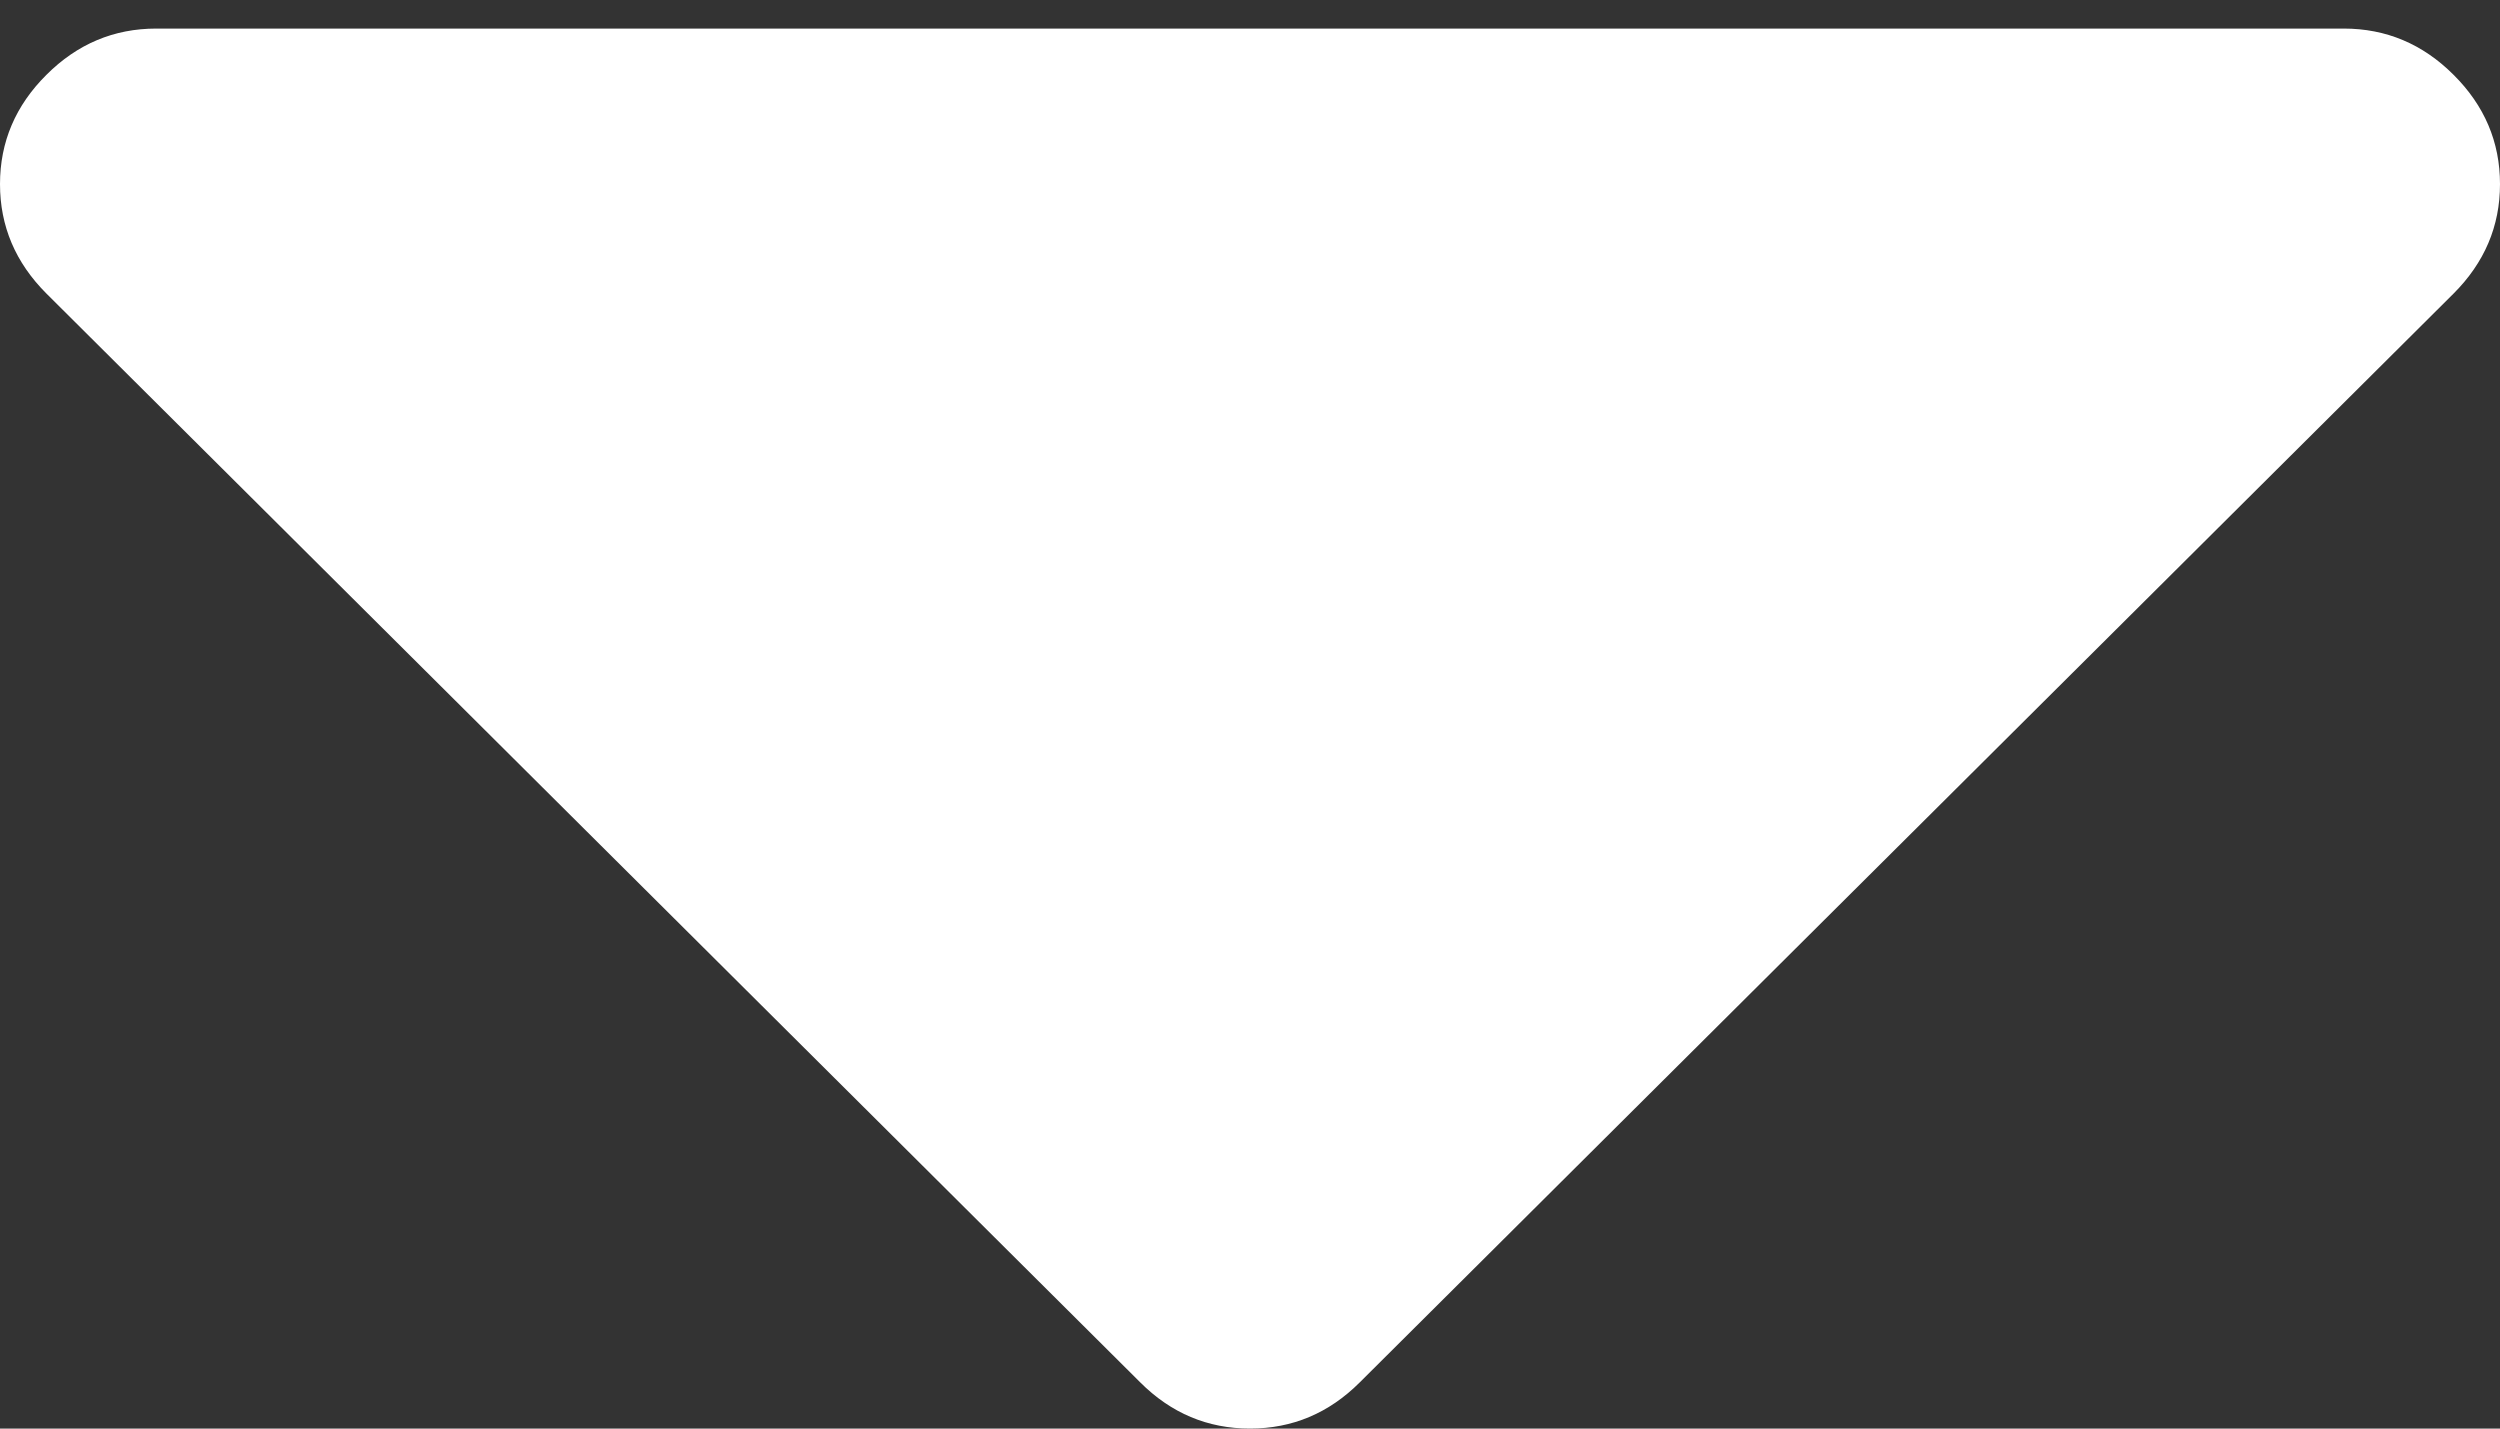 <svg width="14" height="8" viewBox="0 0 14 8" fill="none" xmlns="http://www.w3.org/2000/svg">
<rect x="0" y="0" width="14" height="8" fill="#333333" stroke="none"/>
<path d="M13.74 1.644L7.615 7.741C7.442 7.914 7.237 8 7 8C6.763 8 6.558 7.914 6.385 7.741L0.26 1.644C0.087 1.471 0 1.267 0 1.031C0 0.795 0.087 0.591 0.26 0.419C0.433 0.246 0.638 0.16 0.875 0.16H13.125C13.362 0.16 13.567 0.246 13.74 0.419C13.913 0.591 14 0.795 14 1.031C14 1.267 13.913 1.471 13.74 1.644Z" fill="white"/>
</svg>

